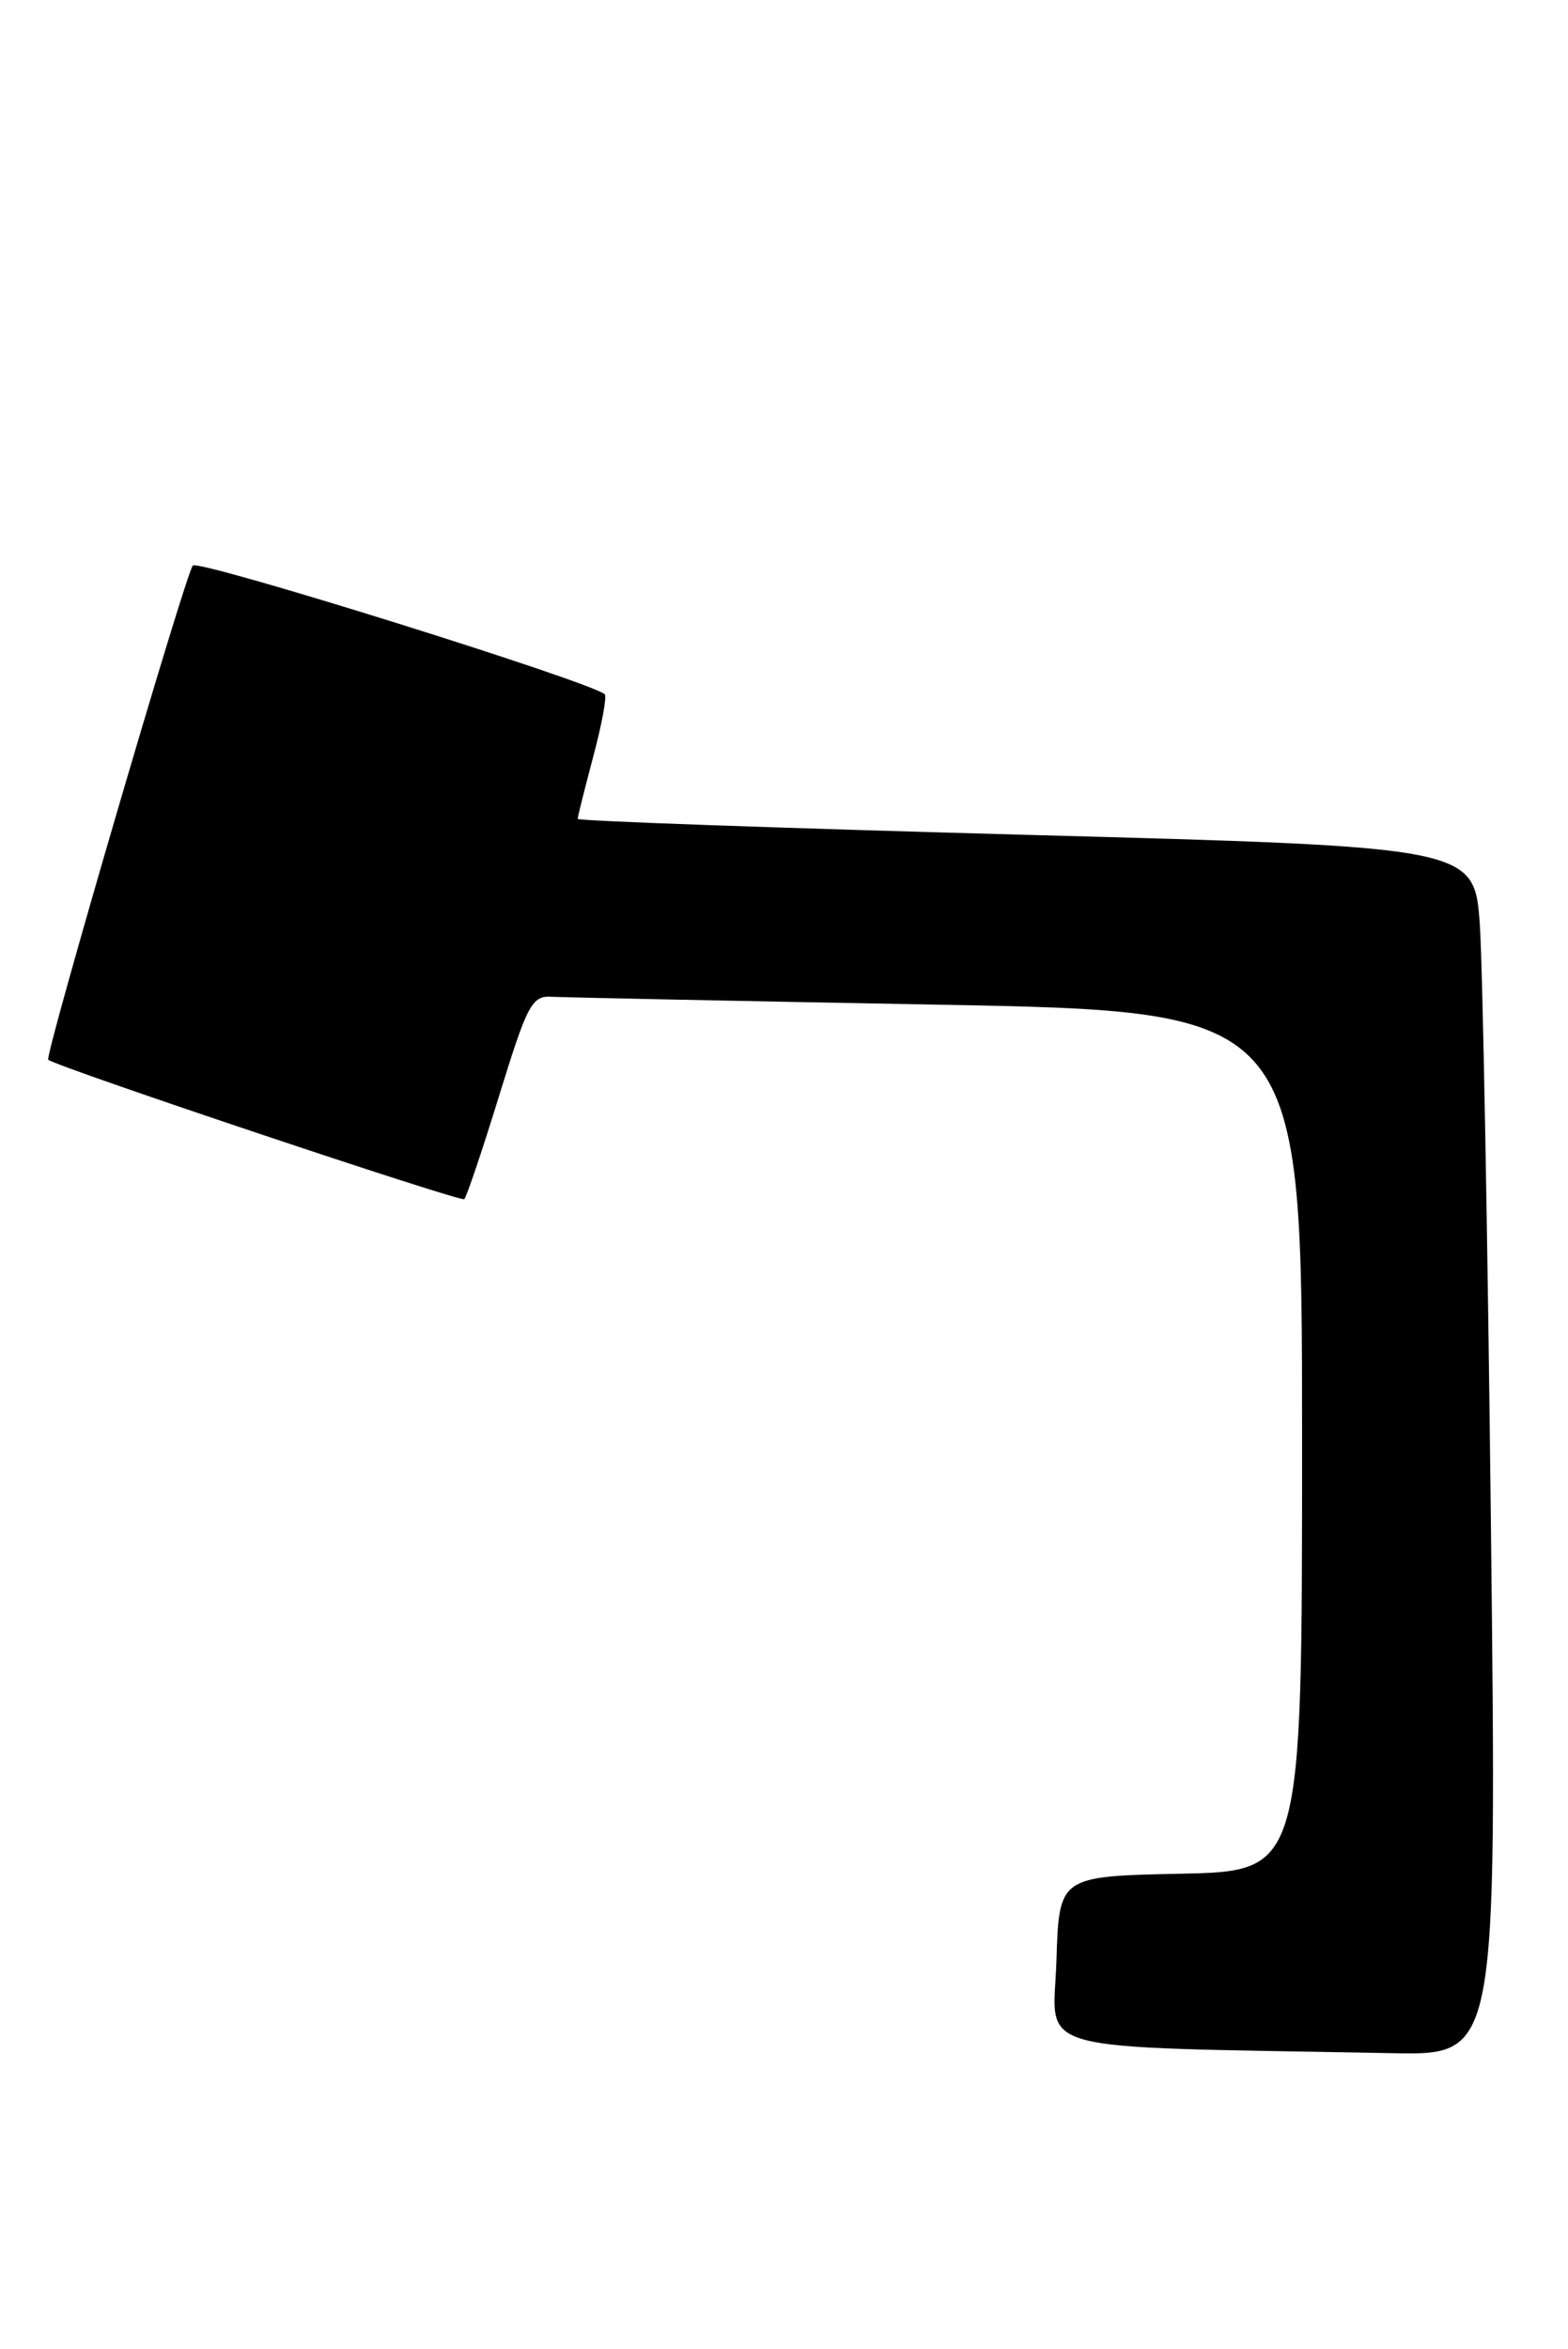 <?xml version="1.0" encoding="UTF-8" standalone="no"?>
<!DOCTYPE svg PUBLIC "-//W3C//DTD SVG 1.1//EN" "http://www.w3.org/Graphics/SVG/1.1/DTD/svg11.dtd" >
<svg xmlns="http://www.w3.org/2000/svg" xmlns:xlink="http://www.w3.org/1999/xlink" version="1.1" viewBox="0 0 171 256">
 <g >
 <path fill="currentColor"
d=" M 162.60 166.75 C 162.25 135.26 161.70 105.63 161.39 100.90 C 160.81 92.31 160.81 92.31 111.91 90.99 C 85.01 90.26 63.00 89.48 63.00 89.25 C 63.00 89.02 63.77 85.96 64.70 82.45 C 65.64 78.94 66.20 75.89 65.95 75.67 C 64.37 74.28 21.67 60.94 21.03 61.64 C 20.24 62.50 4.81 115.22 5.26 115.51 C 6.67 116.45 50.29 131.05 50.63 130.70 C 50.89 130.44 52.61 125.34 54.45 119.37 C 57.51 109.46 58.01 108.51 60.15 108.64 C 61.44 108.71 80.39 109.10 102.25 109.50 C 142.00 110.23 142.00 110.23 142.00 157.09 C 142.00 203.94 142.00 203.94 128.75 204.22 C 115.50 204.50 115.50 204.50 115.21 213.72 C 114.89 223.97 111.38 223.01 151.87 223.78 C 163.24 224.00 163.24 224.00 162.60 166.75 Z "/>
</g>
</svg>